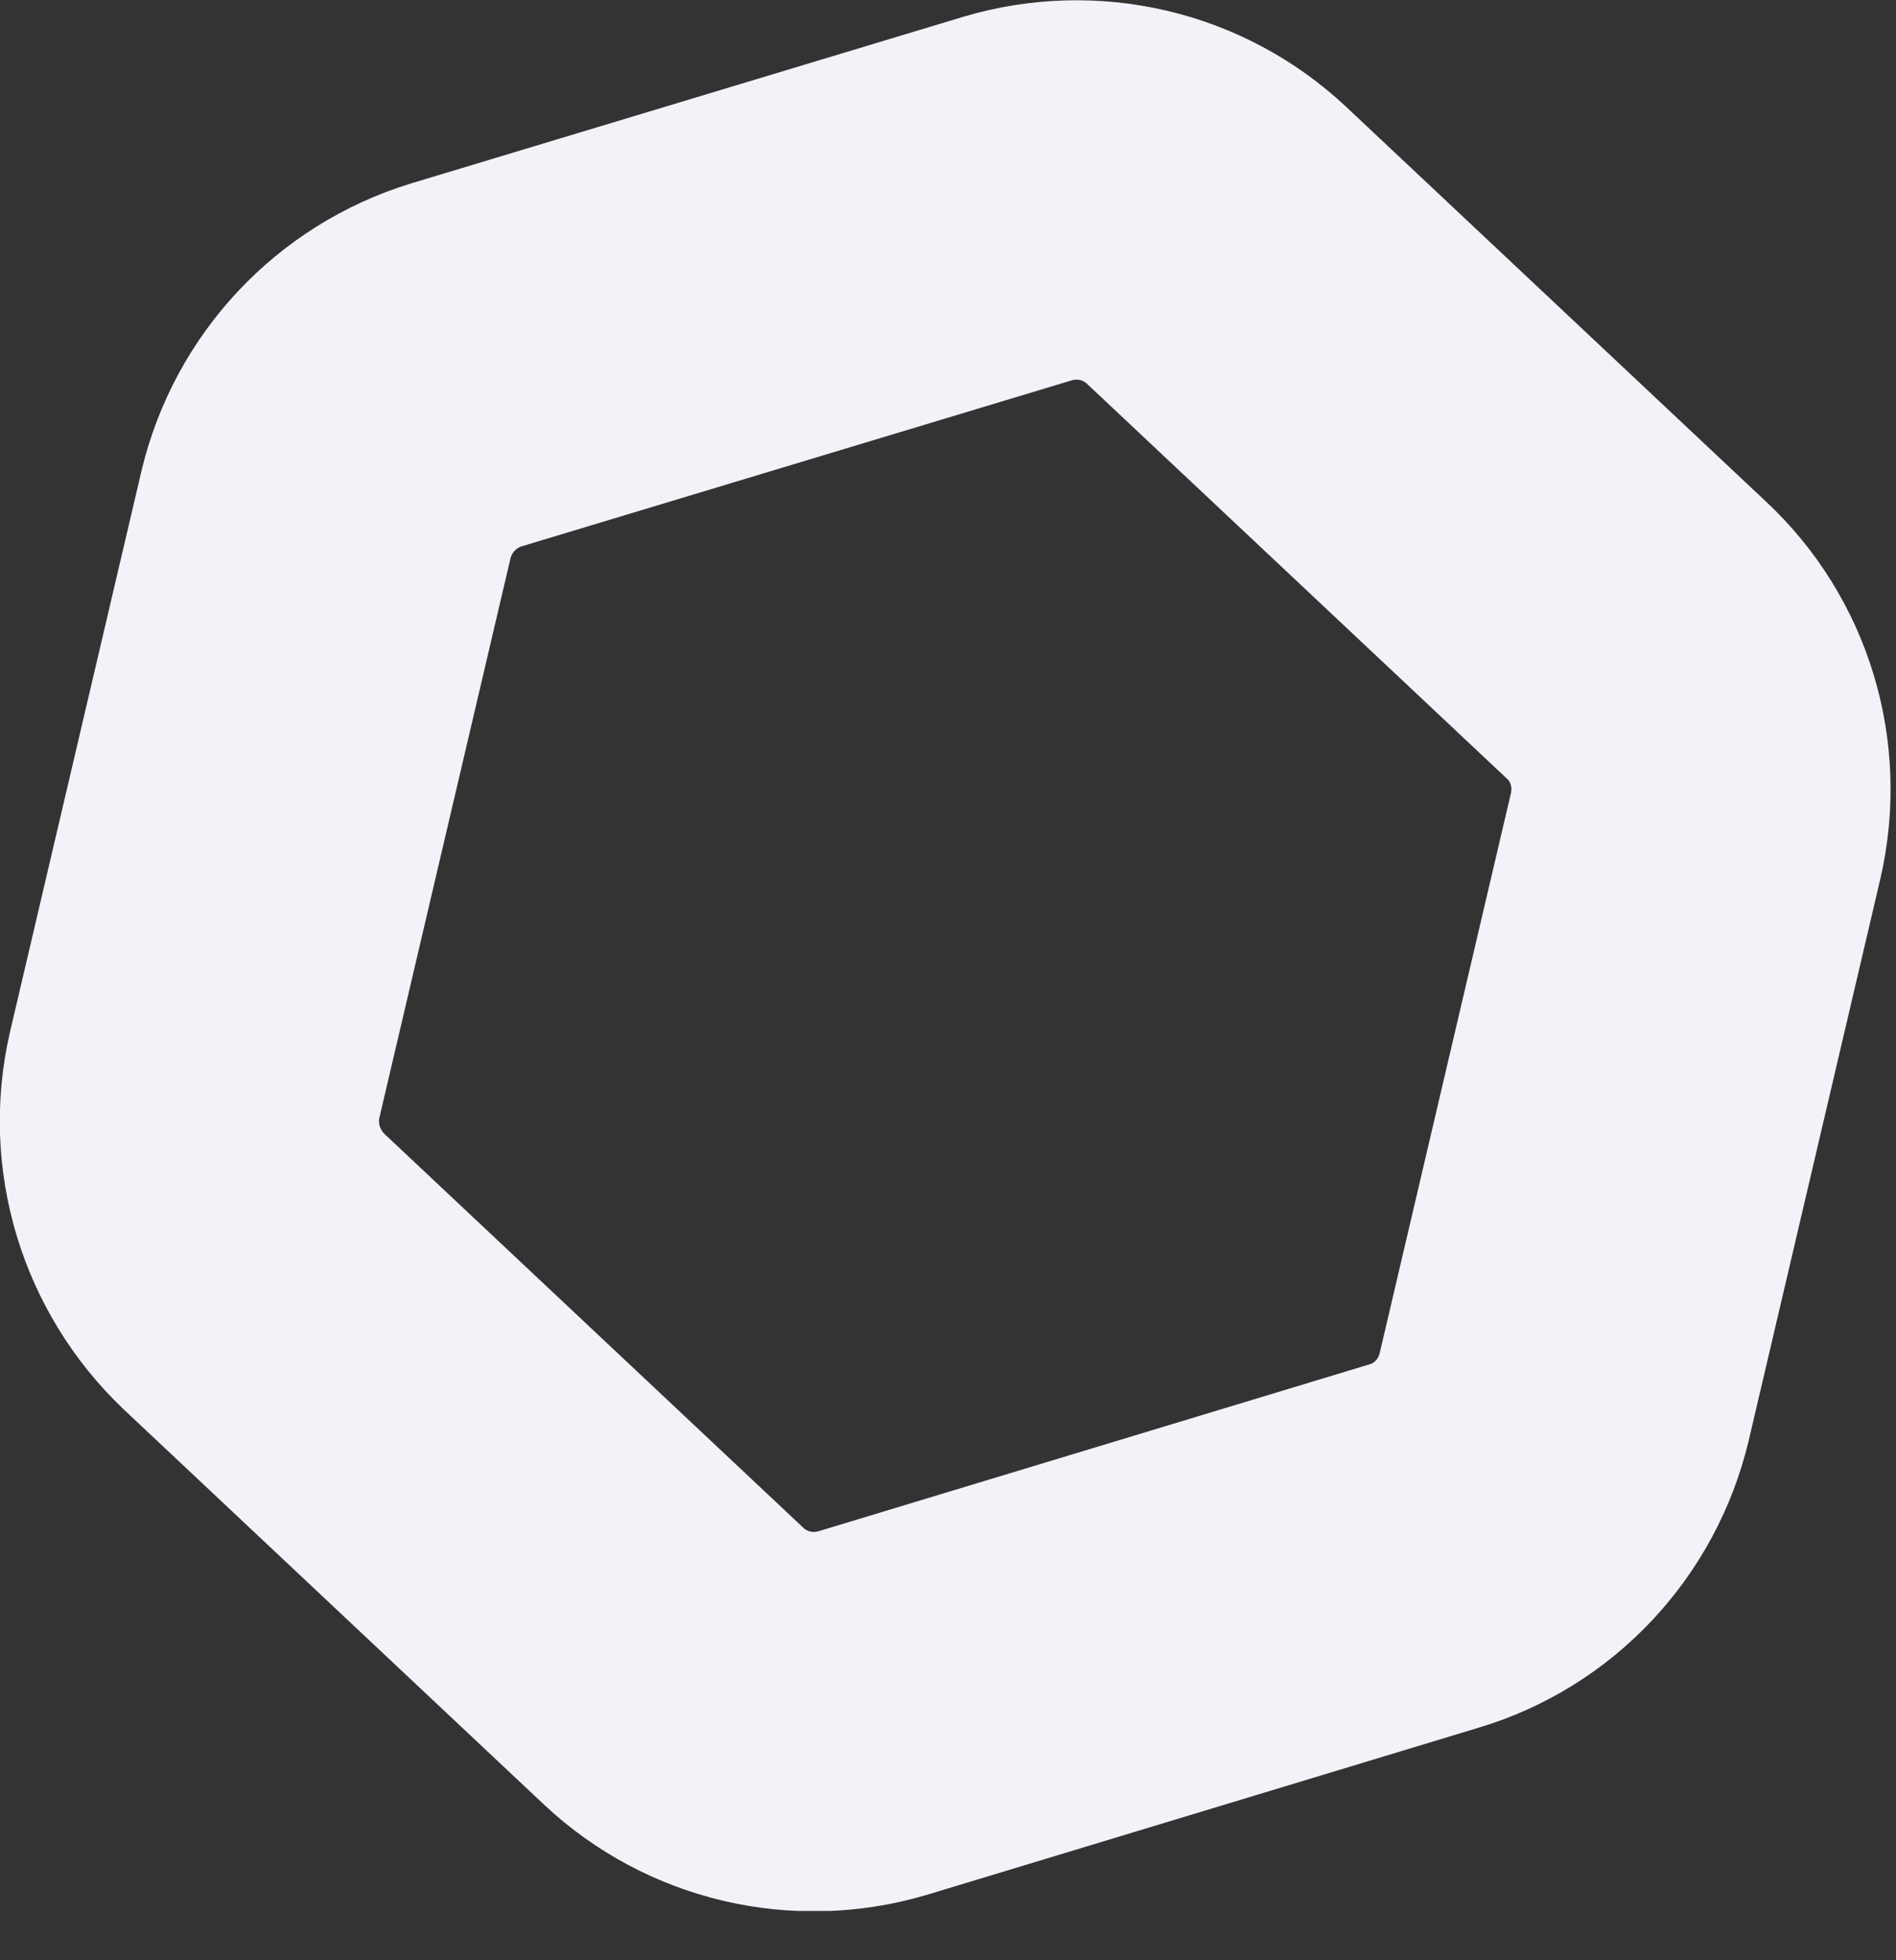 <svg width="30" height="31" viewBox="0 0 30 31" fill="none" xmlns="http://www.w3.org/2000/svg">
<rect x="0" y="0" width="30" height="31" fill="#333333" stroke="none"/>
<g clip-path="url(#clip0_1198_11514)">
<path d="M4.02 20.11L10.66 26.35C11.5 27.14 12.7 27.42 13.81 27.09L22.53 24.45C23.64 24.12 24.48 23.22 24.75 22.09L26.83 13.22C27.09 12.09 26.74 10.91 25.89 10.12L19.25 3.88C18.41 3.09 17.21 2.81 16.1 3.14L7.38 5.77C6.27 6.11 5.43 7.01 5.16 8.13L3.08 17C2.82 18.13 3.18 19.31 4.02 20.11Z" stroke="#F2F3F9" stroke-width="6" stroke-miterlimit="10"/>
</g>
<defs>
<clipPath id="clip0_1198_11514">
<rect width="29.92" height="30.22" fill="white"/>
</clipPath>
</defs>
</svg>
